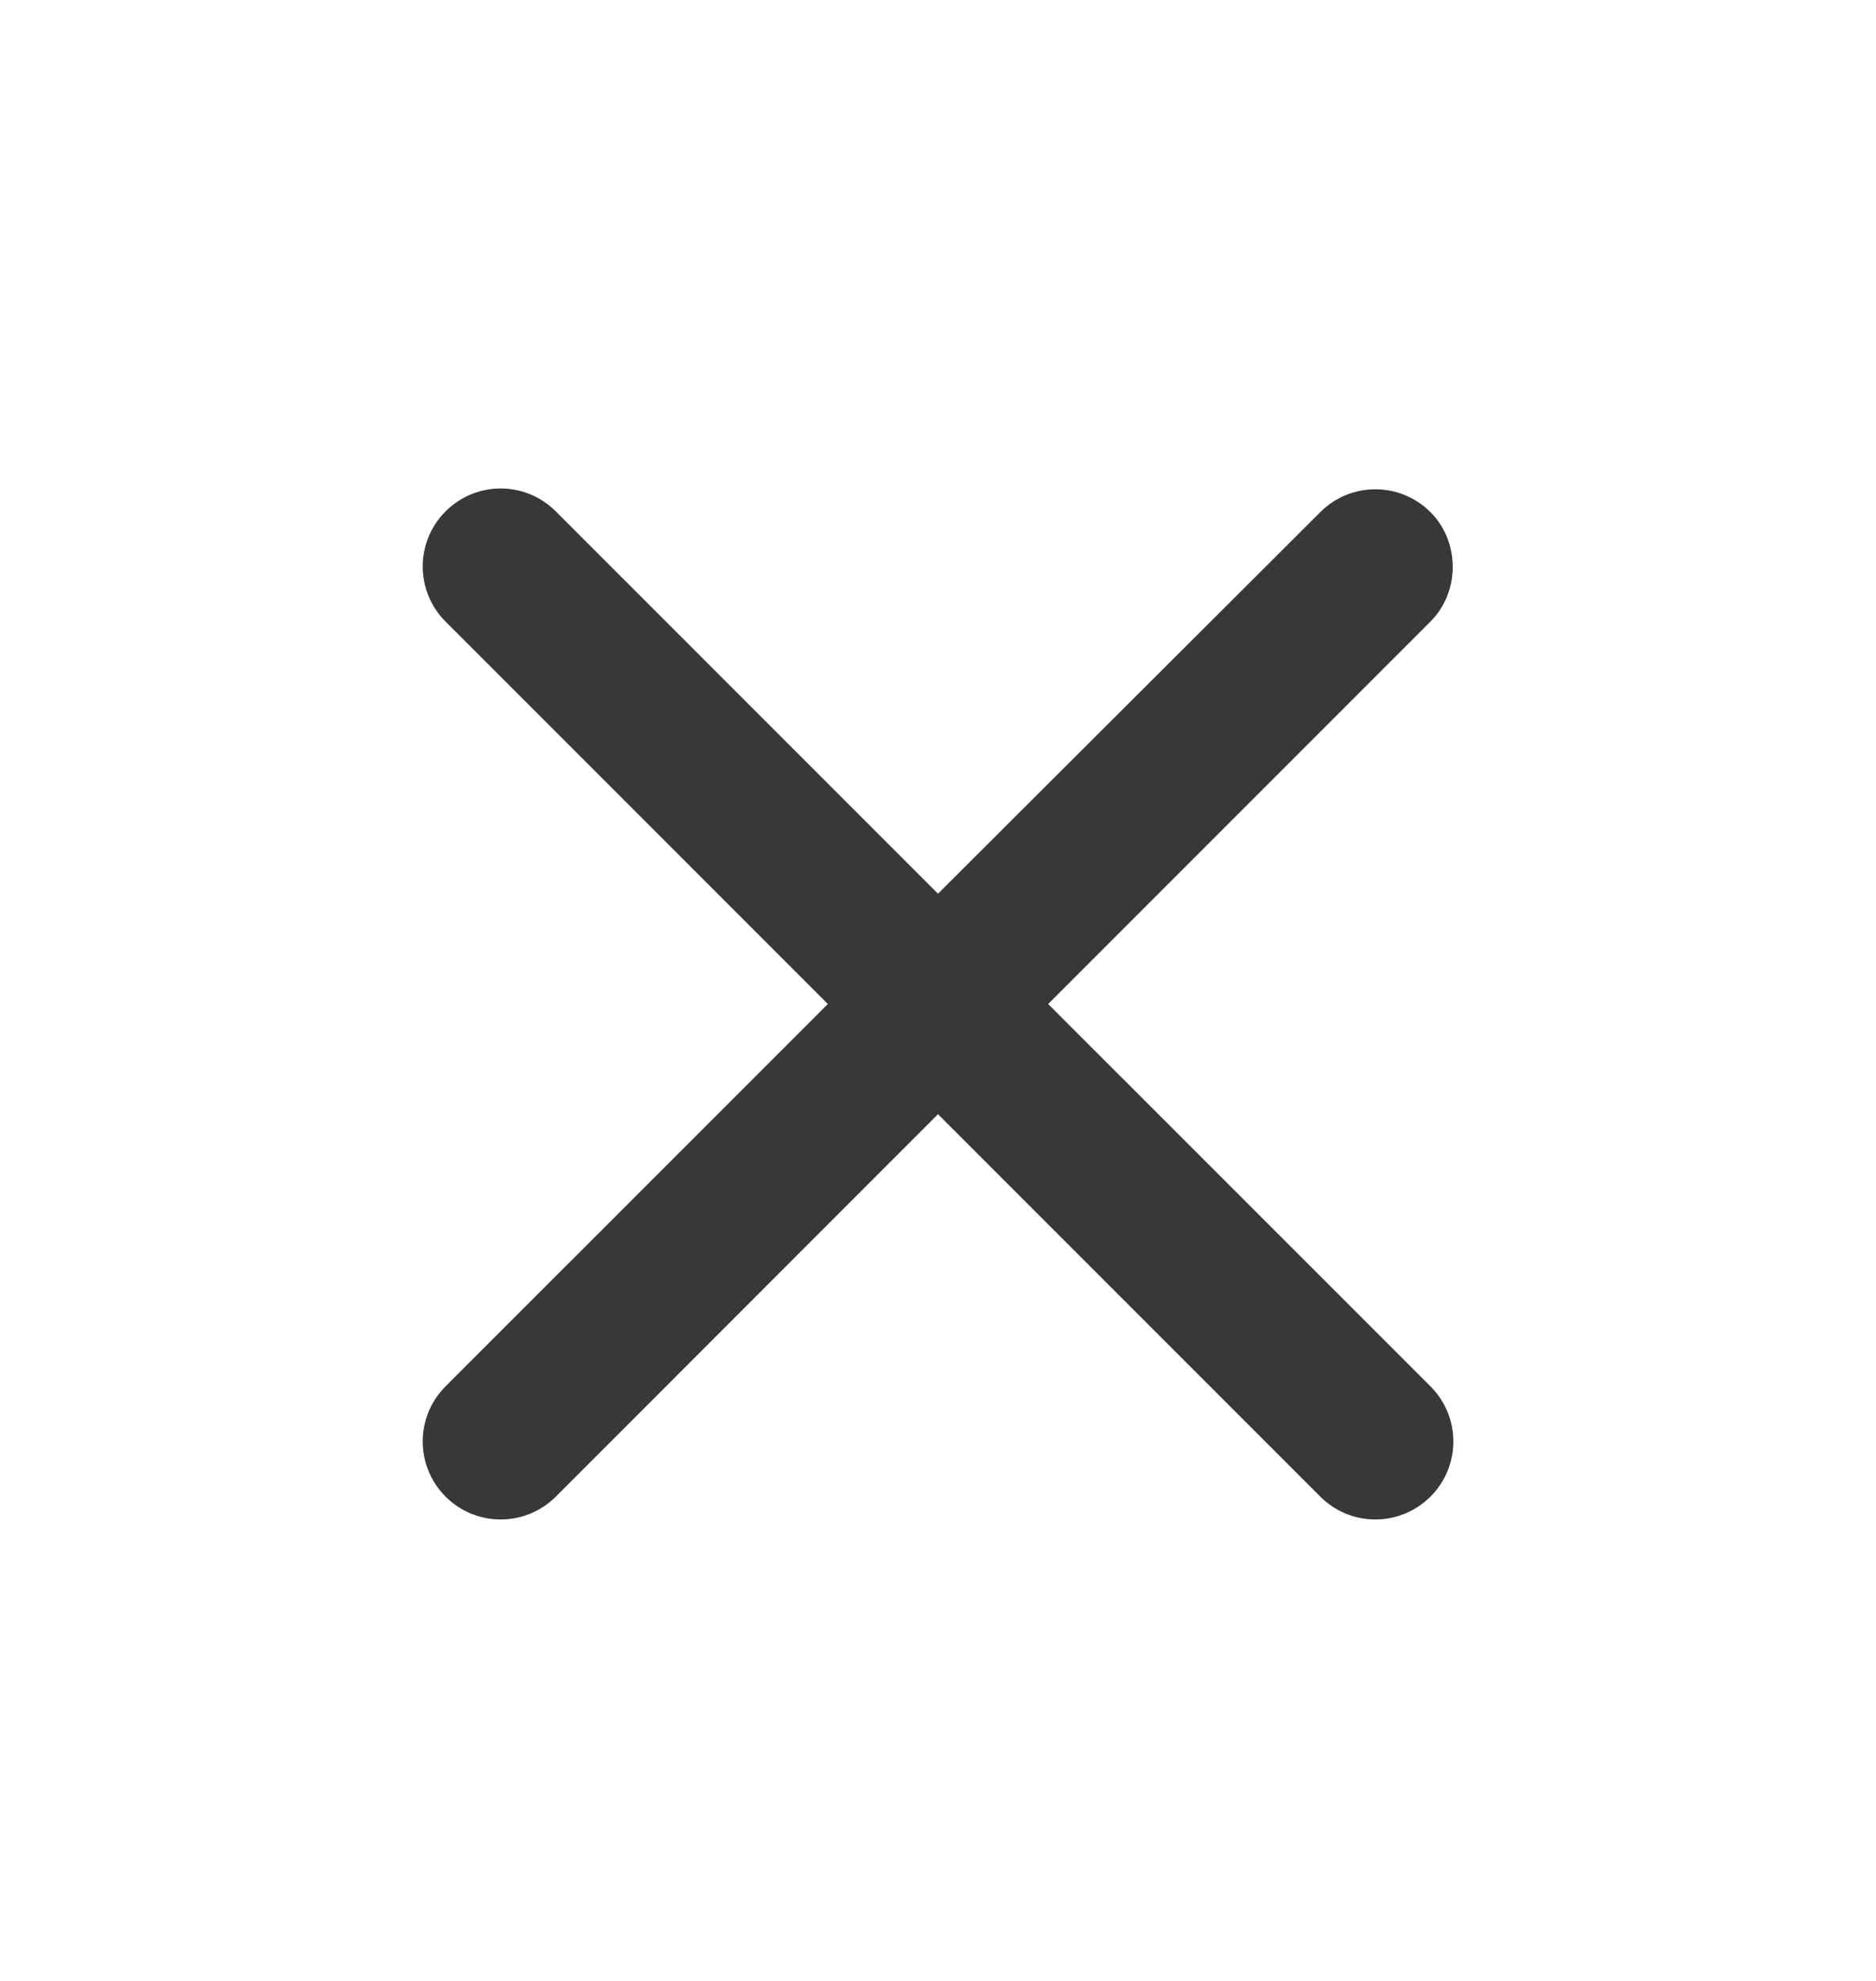 <svg width="18" height="19" viewBox="0 0 18 19" fill="none" xmlns="http://www.w3.org/2000/svg">
<path d="M13.725 4.912C13.432 4.62 12.96 4.62 12.668 4.912L9 8.572L5.333 4.905C5.04 4.612 4.568 4.612 4.275 4.905C3.983 5.197 3.983 5.67 4.275 5.962L7.943 9.63L4.275 13.297C3.983 13.59 3.983 14.062 4.275 14.355C4.568 14.647 5.04 14.647 5.333 14.355L9 10.687L12.668 14.355C12.96 14.647 13.432 14.647 13.725 14.355C14.018 14.062 14.018 13.59 13.725 13.297L10.057 9.63L13.725 5.962C14.01 5.677 14.01 5.197 13.725 4.912Z" fill="black" fill-opacity="0.78"/>
</svg>
